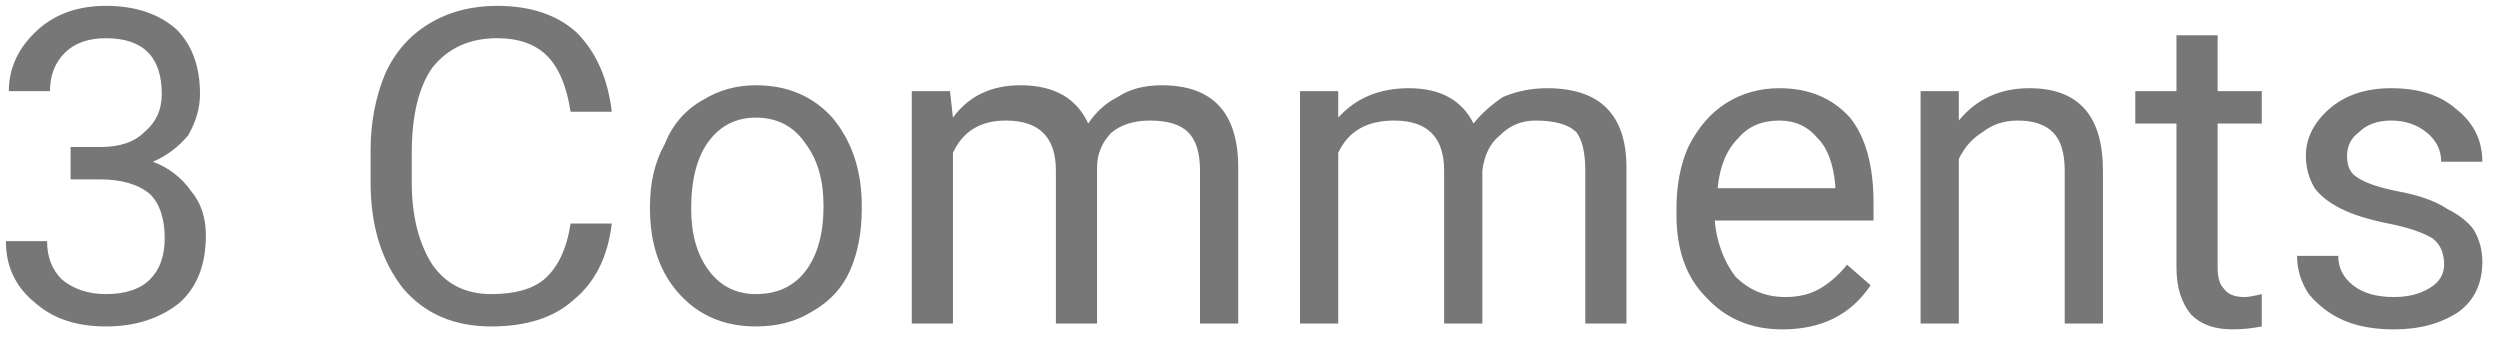 <svg width="85" height="12" viewBox="0 0 85 12" fill="none" xmlns="http://www.w3.org/2000/svg">
<path d="M2.4 6.099V4.999H3.4C4.067 4.999 4.567 4.832 4.9 4.499C5.3 4.166 5.5 3.733 5.5 3.199C5.5 1.933 4.867 1.299 3.6 1.299C3 1.299 2.534 1.465 2.2 1.799C1.867 2.132 1.7 2.565 1.7 3.099H0.3C0.3 2.299 0.634 1.599 1.3 0.999C1.9 0.466 2.667 0.199 3.6 0.199C4.6 0.199 5.4 0.466 6 0.999C6.534 1.532 6.8 2.266 6.8 3.199C6.8 3.666 6.667 4.132 6.4 4.599C6.067 4.999 5.667 5.299 5.2 5.499C5.734 5.699 6.167 6.032 6.5 6.499C6.834 6.899 7 7.399 7 7.999C7 8.999 6.7 9.765 6.1 10.299C5.434 10.832 4.6 11.099 3.6 11.099C2.6 11.099 1.8 10.832 1.2 10.299C0.534 9.765 0.2 9.066 0.2 8.199H1.6C1.6 8.733 1.767 9.166 2.1 9.499C2.5 9.832 3 9.999 3.6 9.999C4.267 9.999 4.767 9.832 5.1 9.499C5.434 9.166 5.6 8.699 5.6 8.099C5.6 7.432 5.434 6.932 5.1 6.599C4.7 6.265 4.134 6.099 3.4 6.099H2.4ZM19.4 7.599H20.8C20.667 8.732 20.234 9.599 19.5 10.199C18.834 10.799 17.9 11.099 16.7 11.099C15.434 11.099 14.434 10.665 13.7 9.799C12.967 8.865 12.6 7.666 12.6 6.199V5.099C12.6 4.165 12.767 3.299 13.1 2.499C13.434 1.766 13.934 1.199 14.6 0.799C15.267 0.399 16.034 0.199 16.9 0.199C18.034 0.199 18.934 0.499 19.6 1.099C20.267 1.765 20.667 2.665 20.8 3.799H19.4C19.267 2.932 19 2.299 18.6 1.899C18.2 1.499 17.634 1.299 16.9 1.299C15.967 1.299 15.233 1.632 14.7 2.299C14.233 2.965 14 3.933 14 5.199V6.199C14 7.333 14.233 8.266 14.7 8.999C15.167 9.666 15.834 9.999 16.7 9.999C17.5 9.999 18.1 9.832 18.5 9.499C18.967 9.099 19.267 8.465 19.4 7.599ZM22.1 7.099V6.999C22.1 6.199 22.267 5.499 22.6 4.899C22.867 4.233 23.3 3.733 23.9 3.399C24.434 3.066 25.034 2.899 25.7 2.899C26.767 2.899 27.634 3.266 28.3 3.999C28.967 4.799 29.3 5.799 29.3 6.999V7.099C29.3 7.899 29.167 8.599 28.9 9.199C28.634 9.799 28.2 10.265 27.6 10.599C27.067 10.932 26.433 11.099 25.7 11.099C24.634 11.099 23.767 10.732 23.1 9.999C22.434 9.266 22.1 8.299 22.1 7.099ZM23.5 7.099C23.5 7.965 23.7 8.666 24.1 9.199C24.5 9.733 25.034 9.999 25.7 9.999C26.433 9.999 27 9.733 27.4 9.199C27.8 8.666 28 7.932 28 6.999C28 6.132 27.8 5.433 27.4 4.899C27 4.299 26.433 3.999 25.7 3.999C25.034 3.999 24.5 4.265 24.1 4.799C23.7 5.332 23.5 6.099 23.5 7.099ZM31 3.099H32.3L32.4 3.999C32.934 3.266 33.7 2.899 34.7 2.899C35.834 2.899 36.6 3.333 37 4.199C37.267 3.799 37.6 3.499 38 3.299C38.4 3.032 38.9 2.899 39.5 2.899C41.234 2.899 42.1 3.833 42.1 5.699V10.999H40.8V5.799C40.8 5.199 40.667 4.766 40.4 4.499C40.134 4.232 39.7 4.099 39.1 4.099C38.567 4.099 38.134 4.232 37.8 4.499C37.467 4.832 37.3 5.233 37.3 5.699V10.999H35.9V5.799C35.9 4.665 35.334 4.099 34.2 4.099C33.334 4.099 32.734 4.466 32.4 5.199V10.999H31V3.099ZM44.2 3.099H45.5V3.999C46.1 3.332 46.9 2.999 47.9 2.999C48.967 2.999 49.7 3.399 50.1 4.199C50.367 3.866 50.7 3.565 51.1 3.299C51.567 3.099 52.067 2.999 52.6 2.999C54.4 2.999 55.3 3.899 55.3 5.699V10.999H53.9V5.799C53.9 5.199 53.8 4.766 53.6 4.499C53.334 4.232 52.867 4.099 52.2 4.099C51.733 4.099 51.334 4.265 51 4.599C50.667 4.865 50.467 5.265 50.4 5.799V10.999H49.1V5.799C49.1 4.665 48.534 4.099 47.4 4.099C46.467 4.099 45.834 4.466 45.5 5.199V10.999H44.2V3.099ZM60.6 11.199C59.534 11.199 58.667 10.832 58 10.099C57.334 9.432 57 8.499 57 7.299V7.099C57 6.299 57.134 5.599 57.4 4.999C57.734 4.332 58.167 3.832 58.7 3.499C59.233 3.166 59.834 2.999 60.5 2.999C61.5 2.999 62.3 3.332 62.9 3.999C63.434 4.666 63.7 5.633 63.7 6.899V7.499H58.3C58.367 8.232 58.6 8.866 59 9.399C59.467 9.866 60.033 10.099 60.7 10.099C61.167 10.099 61.567 9.999 61.9 9.799C62.234 9.599 62.534 9.332 62.8 8.999L63.6 9.699C62.934 10.699 61.934 11.199 60.6 11.199ZM60.5 4.099C59.9 4.099 59.434 4.299 59.1 4.699C58.7 5.099 58.467 5.666 58.4 6.399H62.4V6.299C62.334 5.565 62.134 5.033 61.8 4.699C61.467 4.299 61.034 4.099 60.5 4.099ZM65.3 3.099H66.6V4.099C67.2 3.365 68 2.999 69 2.999C70.667 2.999 71.5 3.932 71.5 5.799V10.999H70.2V5.799C70.2 5.199 70.067 4.766 69.8 4.499C69.534 4.232 69.134 4.099 68.6 4.099C68.134 4.099 67.734 4.232 67.4 4.499C67.067 4.699 66.8 4.999 66.6 5.399V10.999H65.3V3.099ZM74 1.199H75.4V3.099H76.9V4.199H75.4V9.099C75.4 9.432 75.467 9.665 75.6 9.799C75.734 9.999 75.967 10.099 76.3 10.099C76.434 10.099 76.634 10.066 76.9 9.999V11.099C76.567 11.165 76.234 11.199 75.9 11.199C75.3 11.199 74.834 11.033 74.5 10.699C74.167 10.299 74 9.765 74 9.099V4.199H72.6V3.099H74V1.199ZM83.1 8.999C83.1 8.599 82.967 8.299 82.7 8.099C82.367 7.899 81.867 7.732 81.2 7.599C80.534 7.465 80 7.299 79.6 7.099C79.2 6.899 78.9 6.666 78.7 6.399C78.5 6.066 78.4 5.699 78.4 5.299C78.4 4.699 78.667 4.166 79.2 3.699C79.734 3.233 80.434 2.999 81.3 2.999C82.234 2.999 82.967 3.233 83.5 3.699C84.1 4.166 84.4 4.766 84.4 5.499H83C83 5.099 82.834 4.766 82.5 4.499C82.167 4.232 81.767 4.099 81.3 4.099C80.834 4.099 80.467 4.232 80.2 4.499C79.933 4.699 79.8 4.965 79.8 5.299C79.8 5.632 79.9 5.866 80.1 5.999C80.367 6.199 80.834 6.366 81.5 6.499C82.234 6.632 82.8 6.832 83.2 7.099C83.6 7.299 83.9 7.532 84.1 7.799C84.3 8.132 84.4 8.499 84.4 8.899C84.4 9.633 84.134 10.199 83.6 10.599C83 10.999 82.267 11.199 81.4 11.199C80.734 11.199 80.167 11.099 79.7 10.899C79.234 10.699 78.834 10.399 78.5 9.999C78.234 9.599 78.1 9.166 78.1 8.699H79.5C79.5 9.099 79.667 9.433 80 9.699C80.334 9.966 80.8 10.099 81.4 10.099C81.867 10.099 82.267 9.999 82.6 9.799C82.934 9.599 83.1 9.332 83.1 8.999Z" fill="#777777"/>
</svg>
